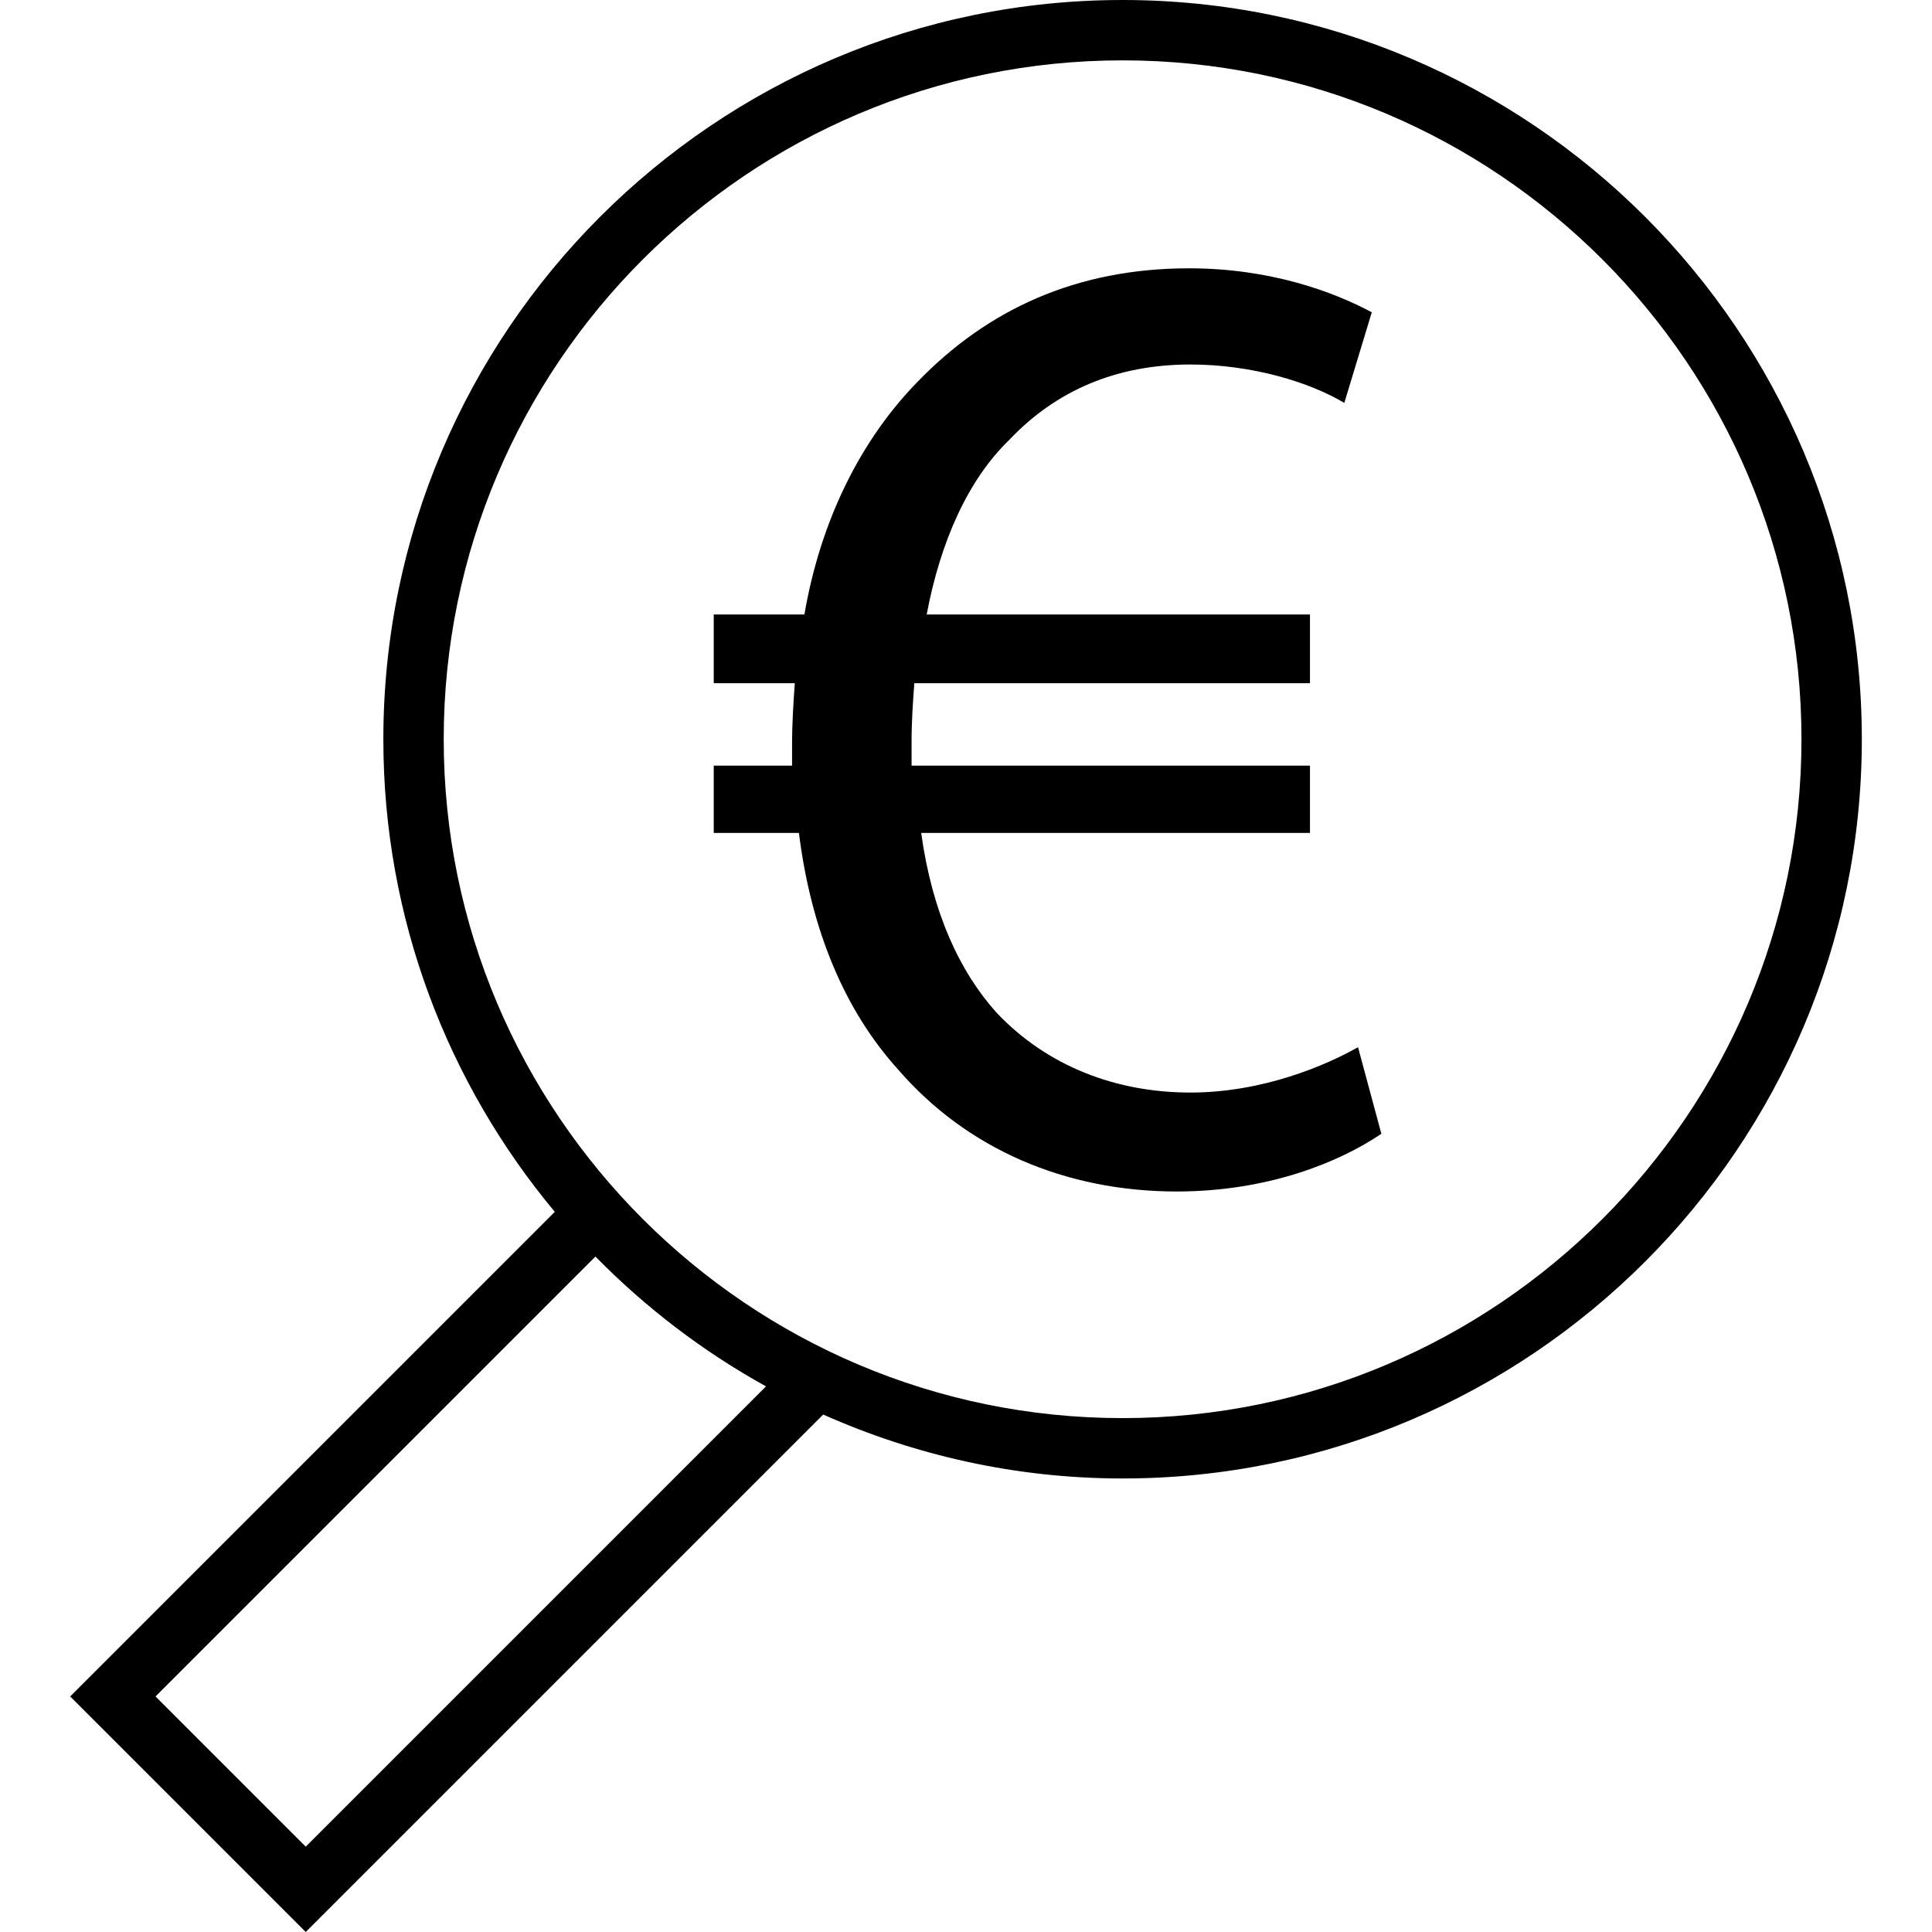 <?xml version="1.0" encoding="iso-8859-1"?>
<!-- Generator: Adobe Illustrator 19.0.0, SVG Export Plug-In . SVG Version: 6.00 Build 0)  -->
<svg version="1.1" id="Capa_1" xmlns="http://www.w3.org/2000/svg" xmlns:xlink="http://www.w3.org/1999/xlink" x="0px" y="0px"
	 viewBox="0 0 490 490" style="enable-background:new 0 0 490 490;" xml:space="preserve">
<g>
	<path d="M301.922,277.094c-18.81,0-36.237-6.619-49.126-20.201c-9.409-10.457-16.371-25.436-19.16-45.638h98.602v-17.077h-101.04
		c0-2.44,0-4.179,0-6.277c0-4.879,0.35-10.101,0.699-14.623h100.341v-17.434h-97.21c3.488-18.46,10.457-34.138,20.908-44.239
		c11.848-12.54,27.177-19.159,45.987-19.159c15.678,0,30.316,4.522,39.025,9.744l6.968-22.983
		c-9.758-5.236-25.786-11.156-46.343-11.156c-28.568,0-51.216,10.457-68.985,28.918c-13.931,14.28-24.388,34.495-28.568,58.876
		h-22.998v17.434h20.558c-0.349,4.865-0.692,10.101-0.692,15.679c0,1.741,0,3.48,0,5.221h-19.866v17.077h21.606
		c3.131,25.081,11.841,45.282,25.087,59.919c17.419,20.215,42.499,31.015,70.724,31.015c22.99,0,41.109-7.319,51.908-14.637
		l-5.921-21.956C336.417,270.132,320.389,277.094,301.922,277.094z"/>
	<path d="M284.715,0C181.336,0,97.227,84.108,97.227,187.488c0,45.555,16.364,87.34,43.48,119.863L17.798,430.26L77.538,490
		L208.78,358.758c23.242,10.347,48.897,16.217,75.935,16.217c103.379,0,187.487-84.109,187.487-187.488S388.094,0,284.715,0z
		 M77.538,468.353L39.446,430.26l111.57-111.57c12.712,12.952,27.263,24.075,43.26,32.926L77.538,468.353z M284.715,359.666
		c-94.932,0-172.179-77.246-172.179-172.179S189.782,15.309,284.715,15.309c94.932,0,172.179,77.246,172.179,172.179
		S379.647,359.666,284.715,359.666z"/>
</g>
<g>
</g>
<g>
</g>
<g>
</g>
<g>
</g>
<g>
</g>
<g>
</g>
<g>
</g>
<g>
</g>
<g>
</g>
<g>
</g>
<g>
</g>
<g>
</g>
<g>
</g>
<g>
</g>
<g>
</g>
</svg>
